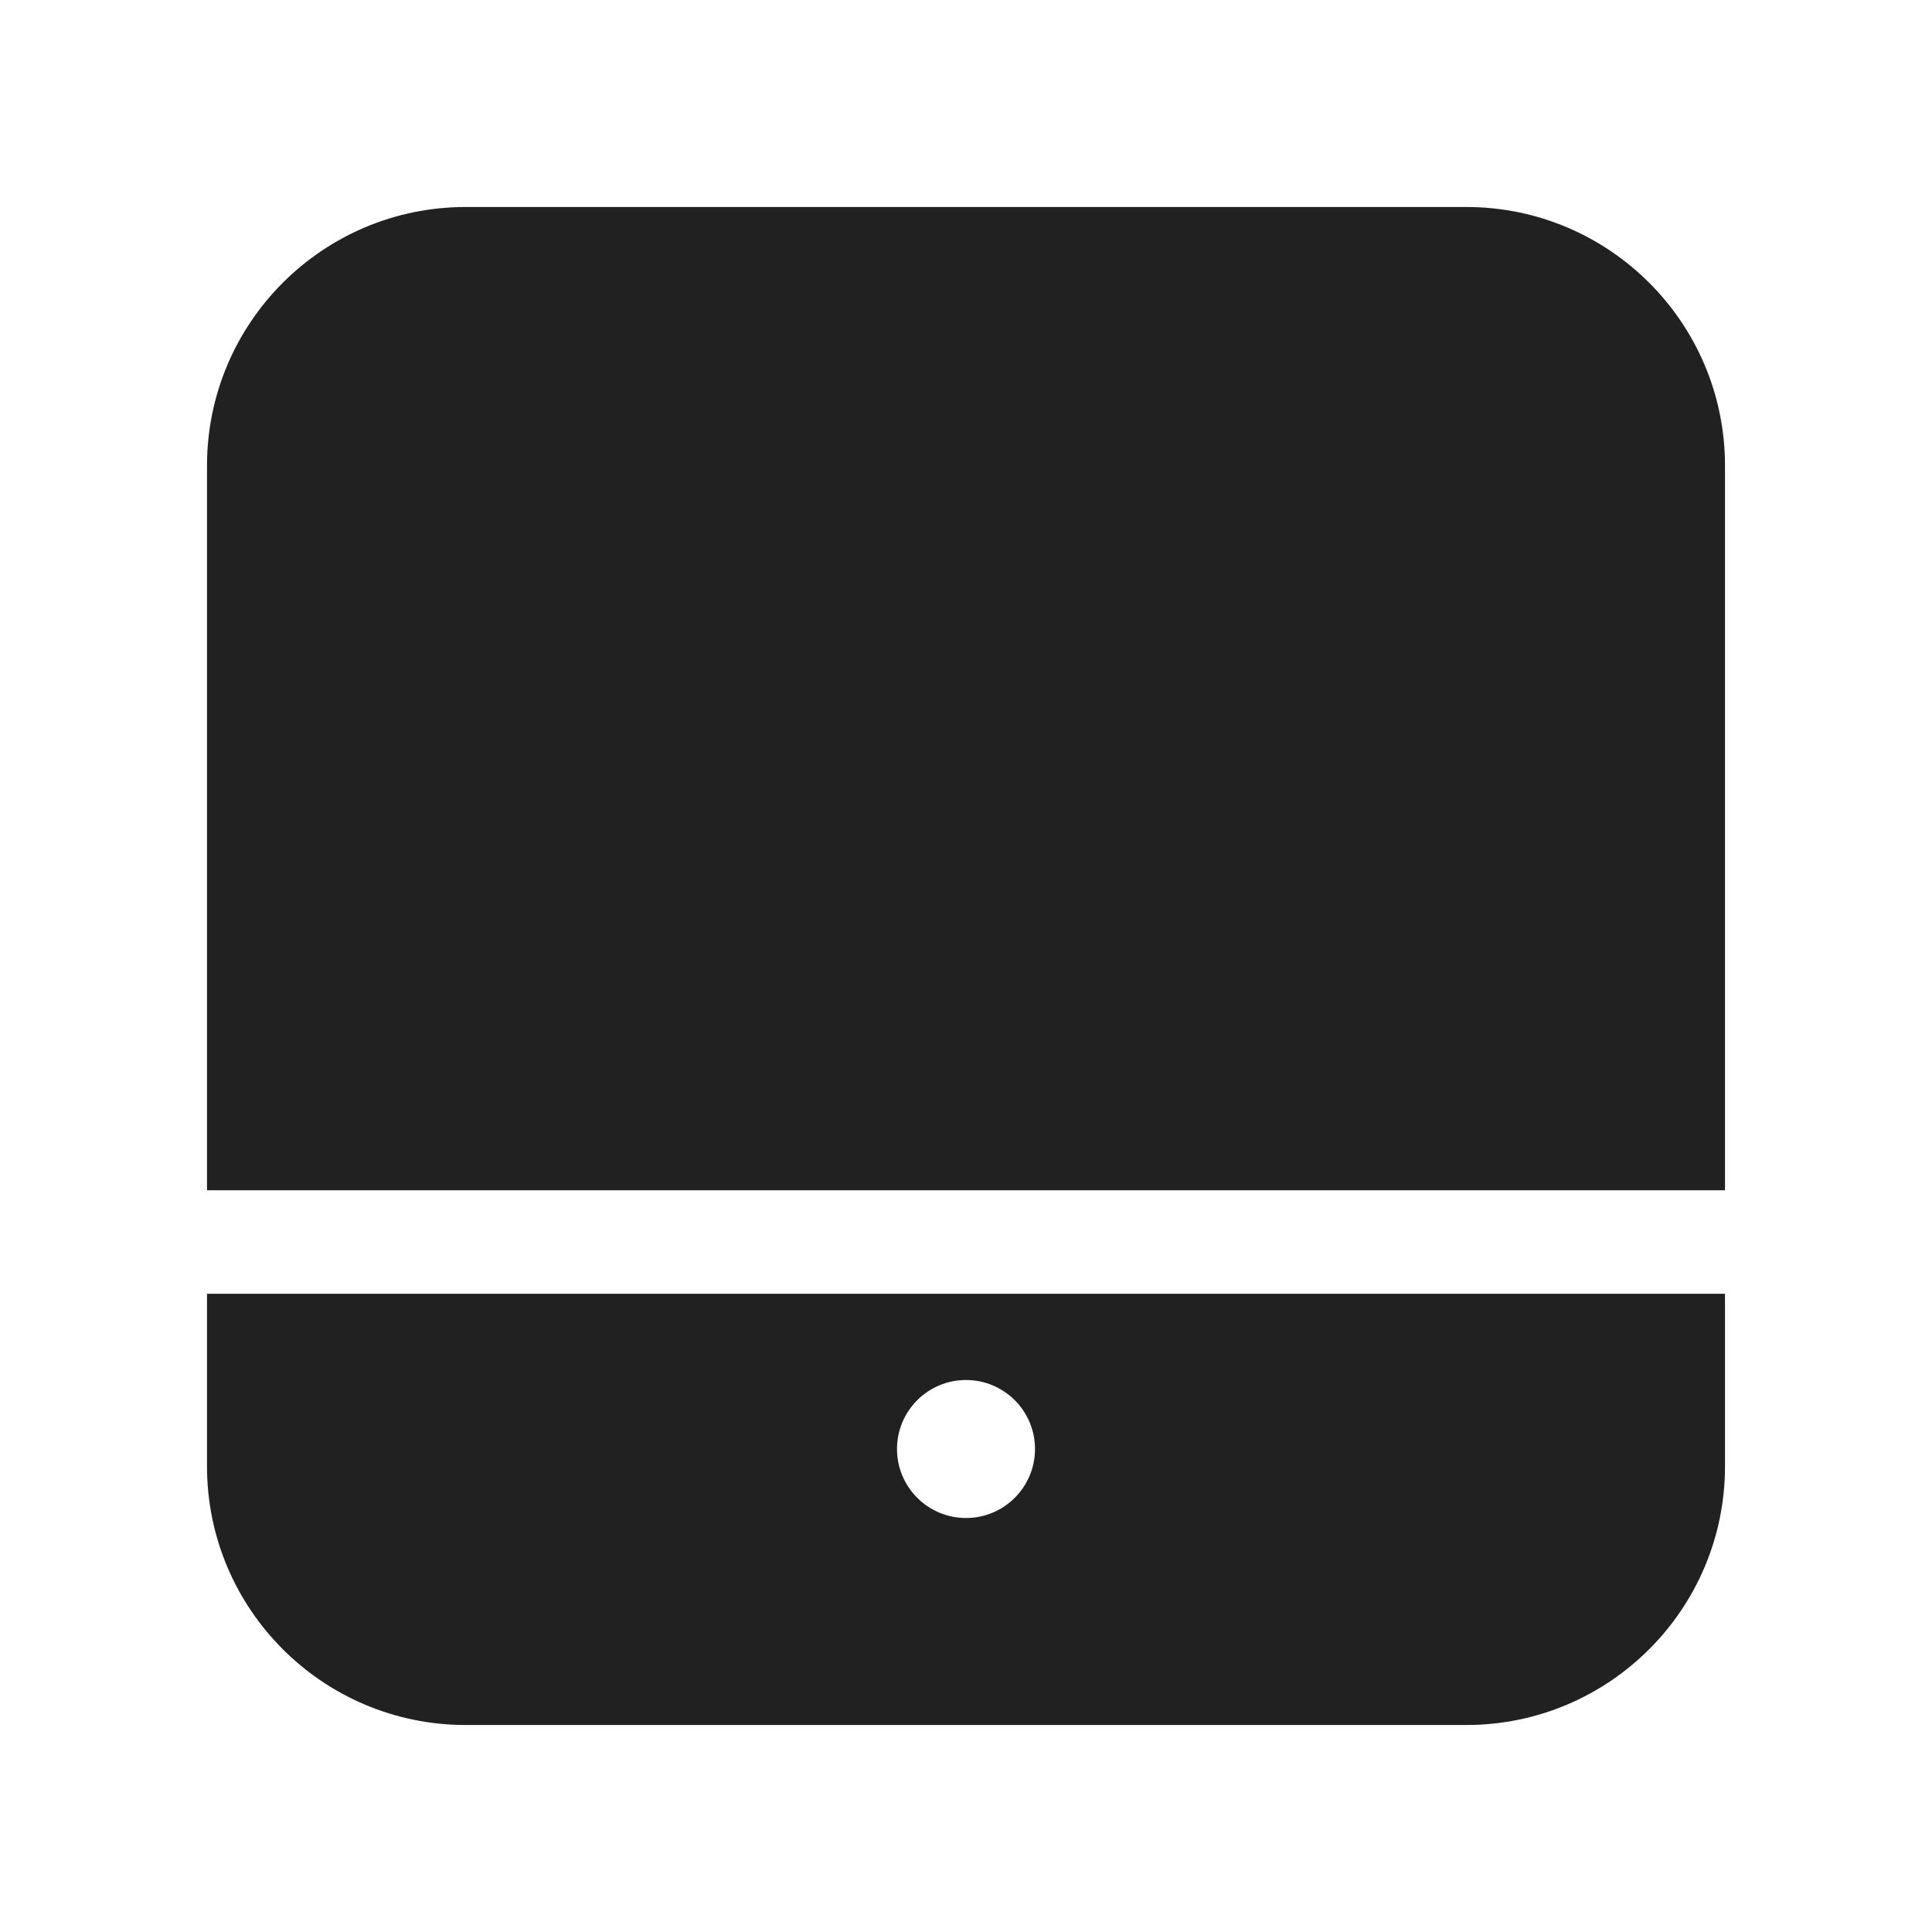 <svg width="28" height="28" viewBox="0 0 28 28" fill="none" xmlns="http://www.w3.org/2000/svg">
<path d="M3 6.75C3 4.679 4.679 3 6.75 3H21.25C23.321 3 25 4.679 25 6.75L25 17.25H3V6.75Z" fill="#212121"/>
<path d="M3 18.75H25L25 21.25C25 23.321 23.321 25 21.25 25H6.75C4.679 25 3 23.321 3 21.25V18.75ZM14 22C14.552 22 15 21.552 15 21C15 20.448 14.552 20 14 20C13.448 20 13 20.448 13 21C13 21.552 13.448 22 14 22Z" fill="#212121"/>
</svg>
